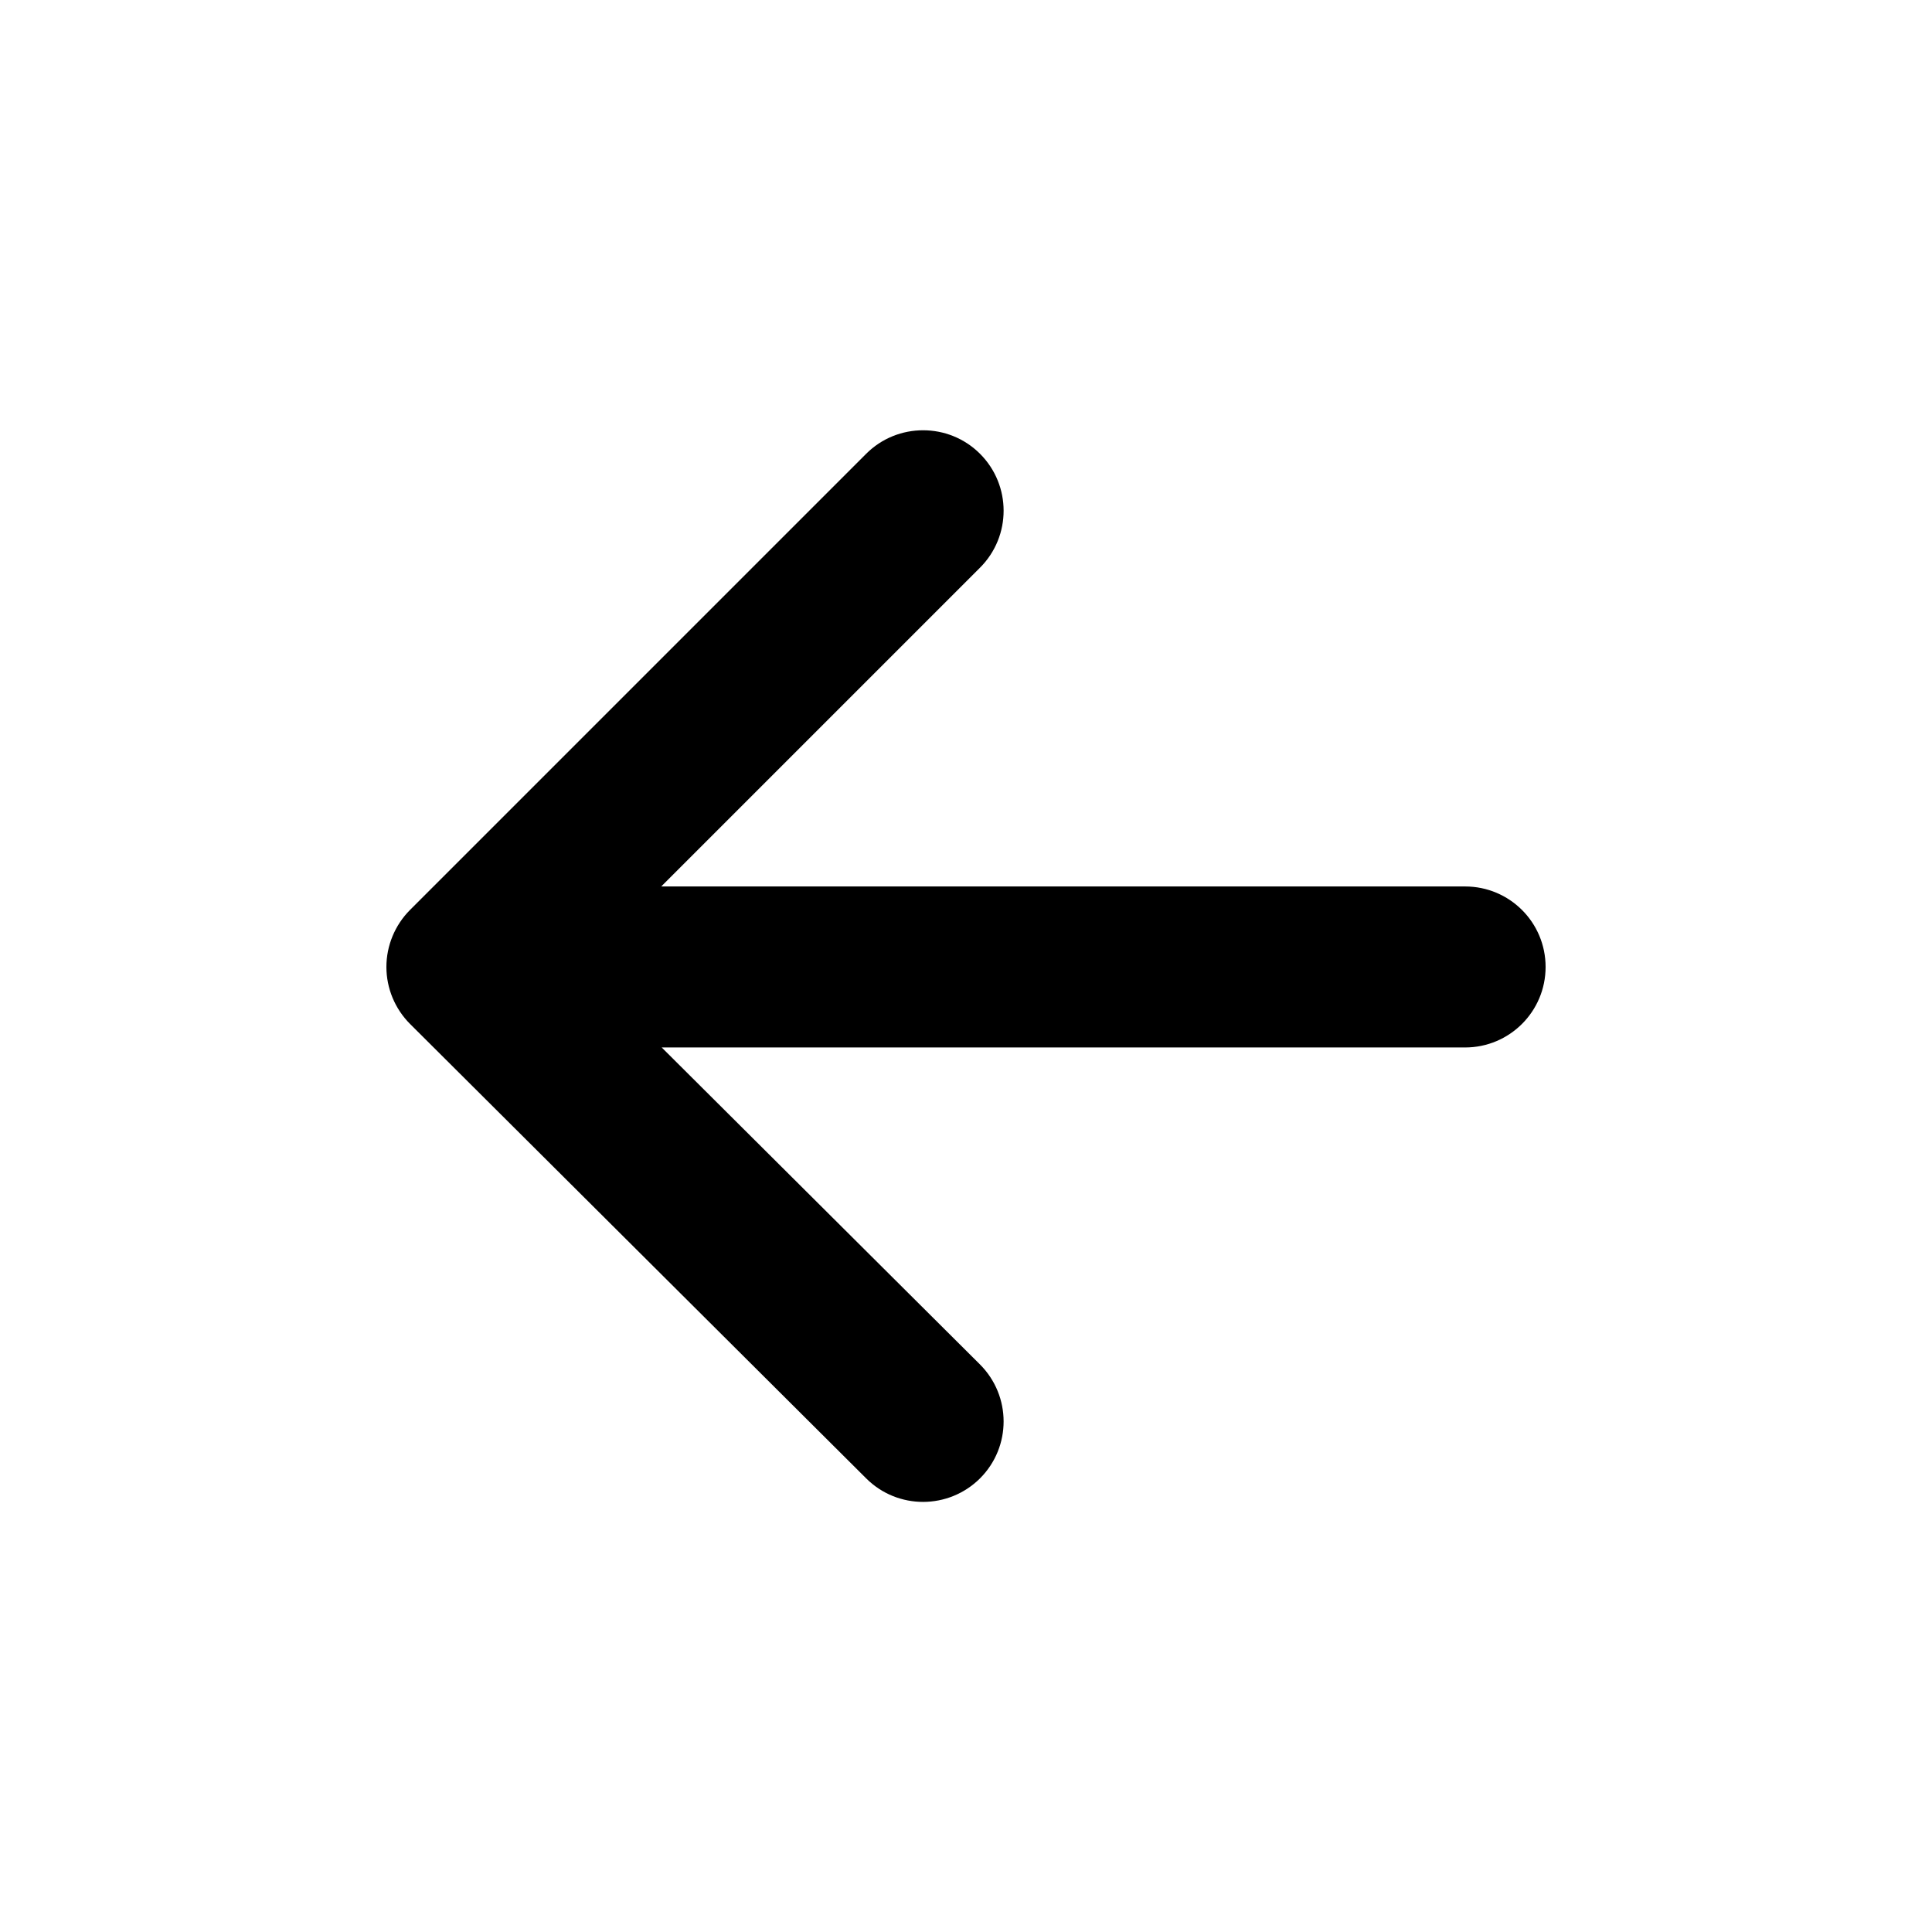 <svg width="24" height="24" viewBox="0 0 24 24" fill="none" xmlns="http://www.w3.org/2000/svg">
<path fill-rule="evenodd" clip-rule="evenodd" d="M5.094 12.72L10.761 18.366C11.153 18.756 11.785 18.753 12.175 18.364C12.566 17.972 12.564 17.34 12.173 16.949L8.22 13.012H18.2C18.753 13.012 19.2 12.564 19.2 12.012C19.2 11.459 18.753 11.012 18.2 11.012H8.214L12.174 7.052C12.565 6.661 12.565 6.028 12.174 5.637C11.979 5.442 11.723 5.345 11.467 5.345C11.211 5.345 10.955 5.442 10.76 5.637L5.093 11.304C4.906 11.492 4.8 11.747 4.8 12.012C4.8 12.278 4.907 12.533 5.094 12.72Z" fill="black"/>
</svg>
